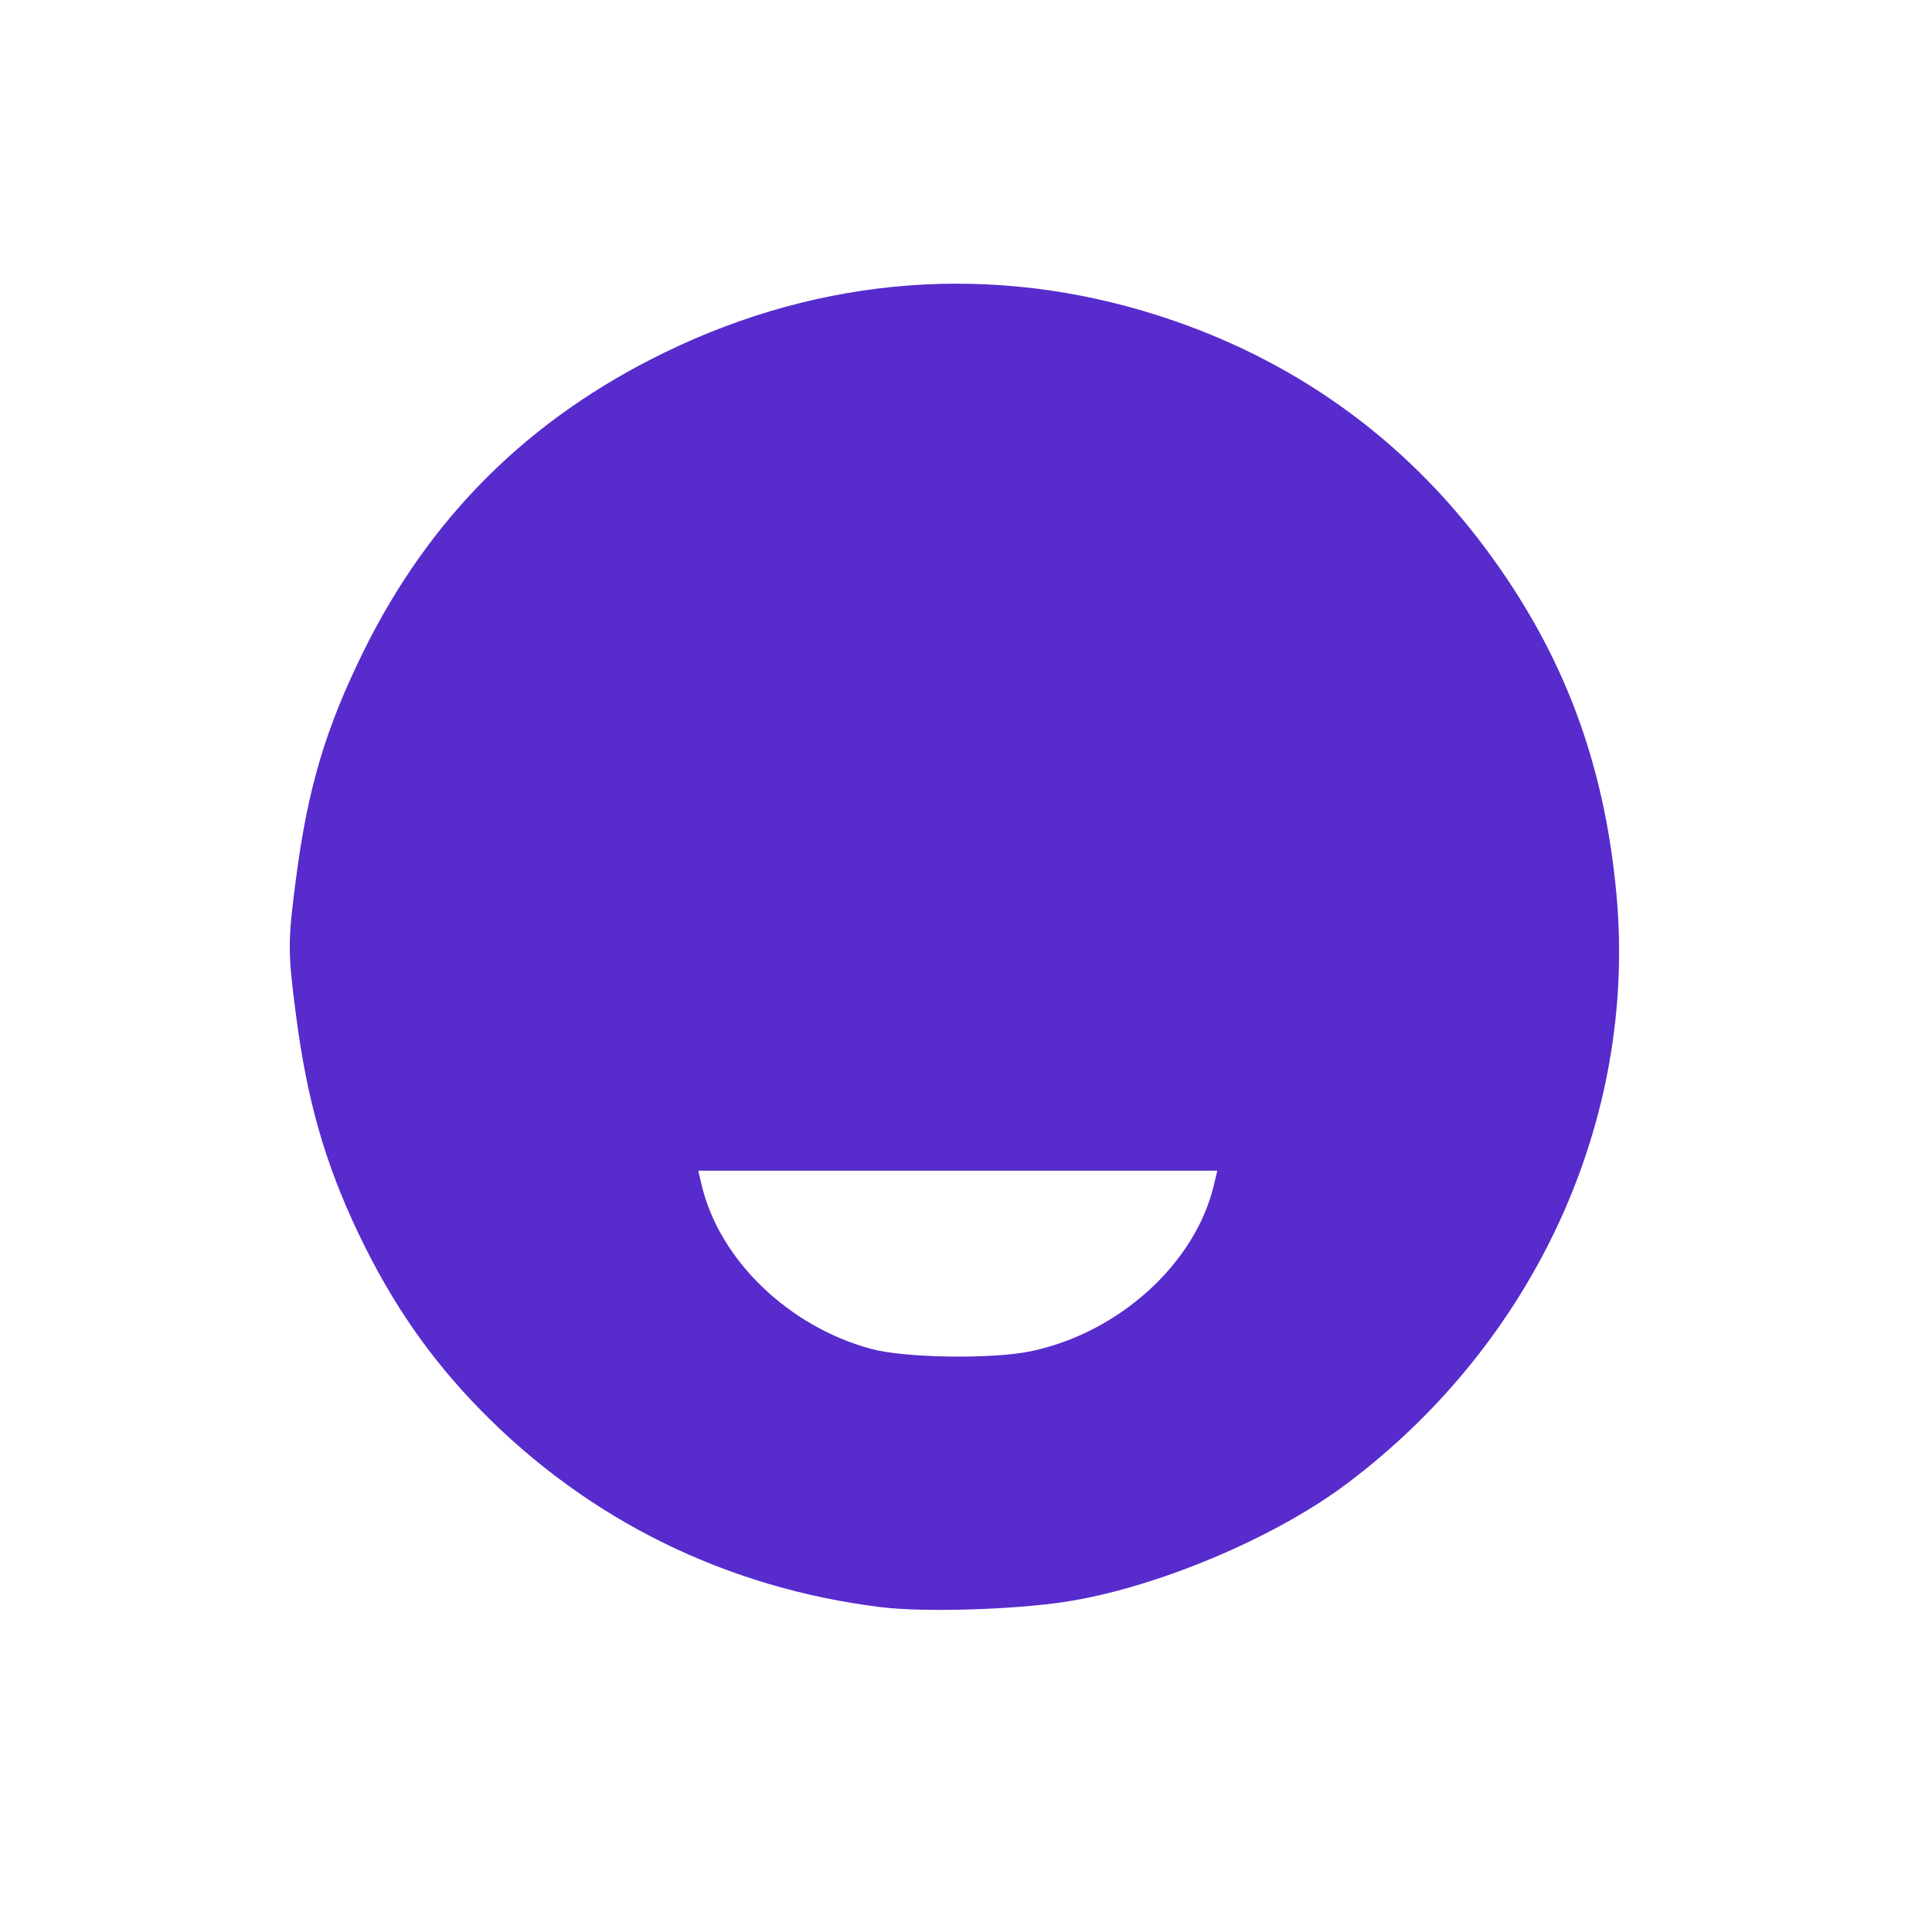 <?xml version="1.0" encoding="UTF-8" standalone="no"?>
<!-- Created with Inkscape (http://www.inkscape.org/) -->

<svg
   width="160mm"
   height="160mm"
   viewBox="0 0 160 160"
   version="1.1"
   id="svg5"
   inkscape:version="1.1.1 (3bf5ae0d25, 2021-09-20)"
   sodipodi:docname="funimation.svg"
   xmlns:inkscape="http://www.inkscape.org/namespaces/inkscape"
   xmlns:sodipodi="http://sodipodi.sourceforge.net/DTD/sodipodi-0.dtd"
   xmlns="http://www.w3.org/2000/svg"
   xmlns:svg="http://www.w3.org/2000/svg">
  <sodipodi:namedview
     id="namedview7"
     pagecolor="#ffffff"
     bordercolor="#666666"
     borderopacity="1.0"
     inkscape:pageshadow="2"
     inkscape:pageopacity="0.0"
     inkscape:pagecheckerboard="0"
     inkscape:document-units="mm"
     showgrid="false"
     width="160mm"
     inkscape:zoom="0.77771465"
     inkscape:cx="396.67505"
     inkscape:cy="561.25984"
     inkscape:window-width="1581"
     inkscape:window-height="1161"
     inkscape:window-x="987"
     inkscape:window-y="0"
     inkscape:window-maximized="0"
     inkscape:current-layer="g872" />
  <defs
     id="defs2" />
  <g
     inkscape:label="Layer 1"
     inkscape:groupmode="layer"
     id="layer1">
    <g
       id="g872"
       transform="translate(0,-1.021)">
      <path
         style="fill:#572bcc;stroke-width:0.441;fill-opacity:1"
         d="M 72.997,134.125 C 60.179,132.547 48.747,126.926 39.815,117.809 35.606,113.512 32.412,108.895 29.676,103.151 26.918,97.361 25.432,92.164 24.512,85.088 c -0.686,-5.273 -0.686,-6.028 0,-11.301 0.974,-7.49 2.444,-12.433 5.602,-18.838 5.481,-11.118 13.688,-19.264 24.915,-24.729 13.1,-6.377 27.287,-7.433 40.955,-3.047 11.073,3.553 20.269,10.125 27.131,19.389 6.361,8.589 9.754,17.598 10.756,28.559 1.701,18.617 -6.75,37.068 -22.341,48.779 -6.016,4.519 -15.844,8.64 -23.32,9.777 -4.344,0.661 -11.711,0.877 -15.211,0.446 z m 12.366,-21.199 c 7.295,-1.521 13.616,-7.25 15.161,-13.742 l 0.289,-1.213 H 79.319 57.823 l 0.289,1.213 c 1.471,6.18 7.199,11.706 14.043,13.55 2.804,0.755 10.007,0.86 13.209,0.193 z"
         id="path874" />
    </g>
  </g>
</svg>
